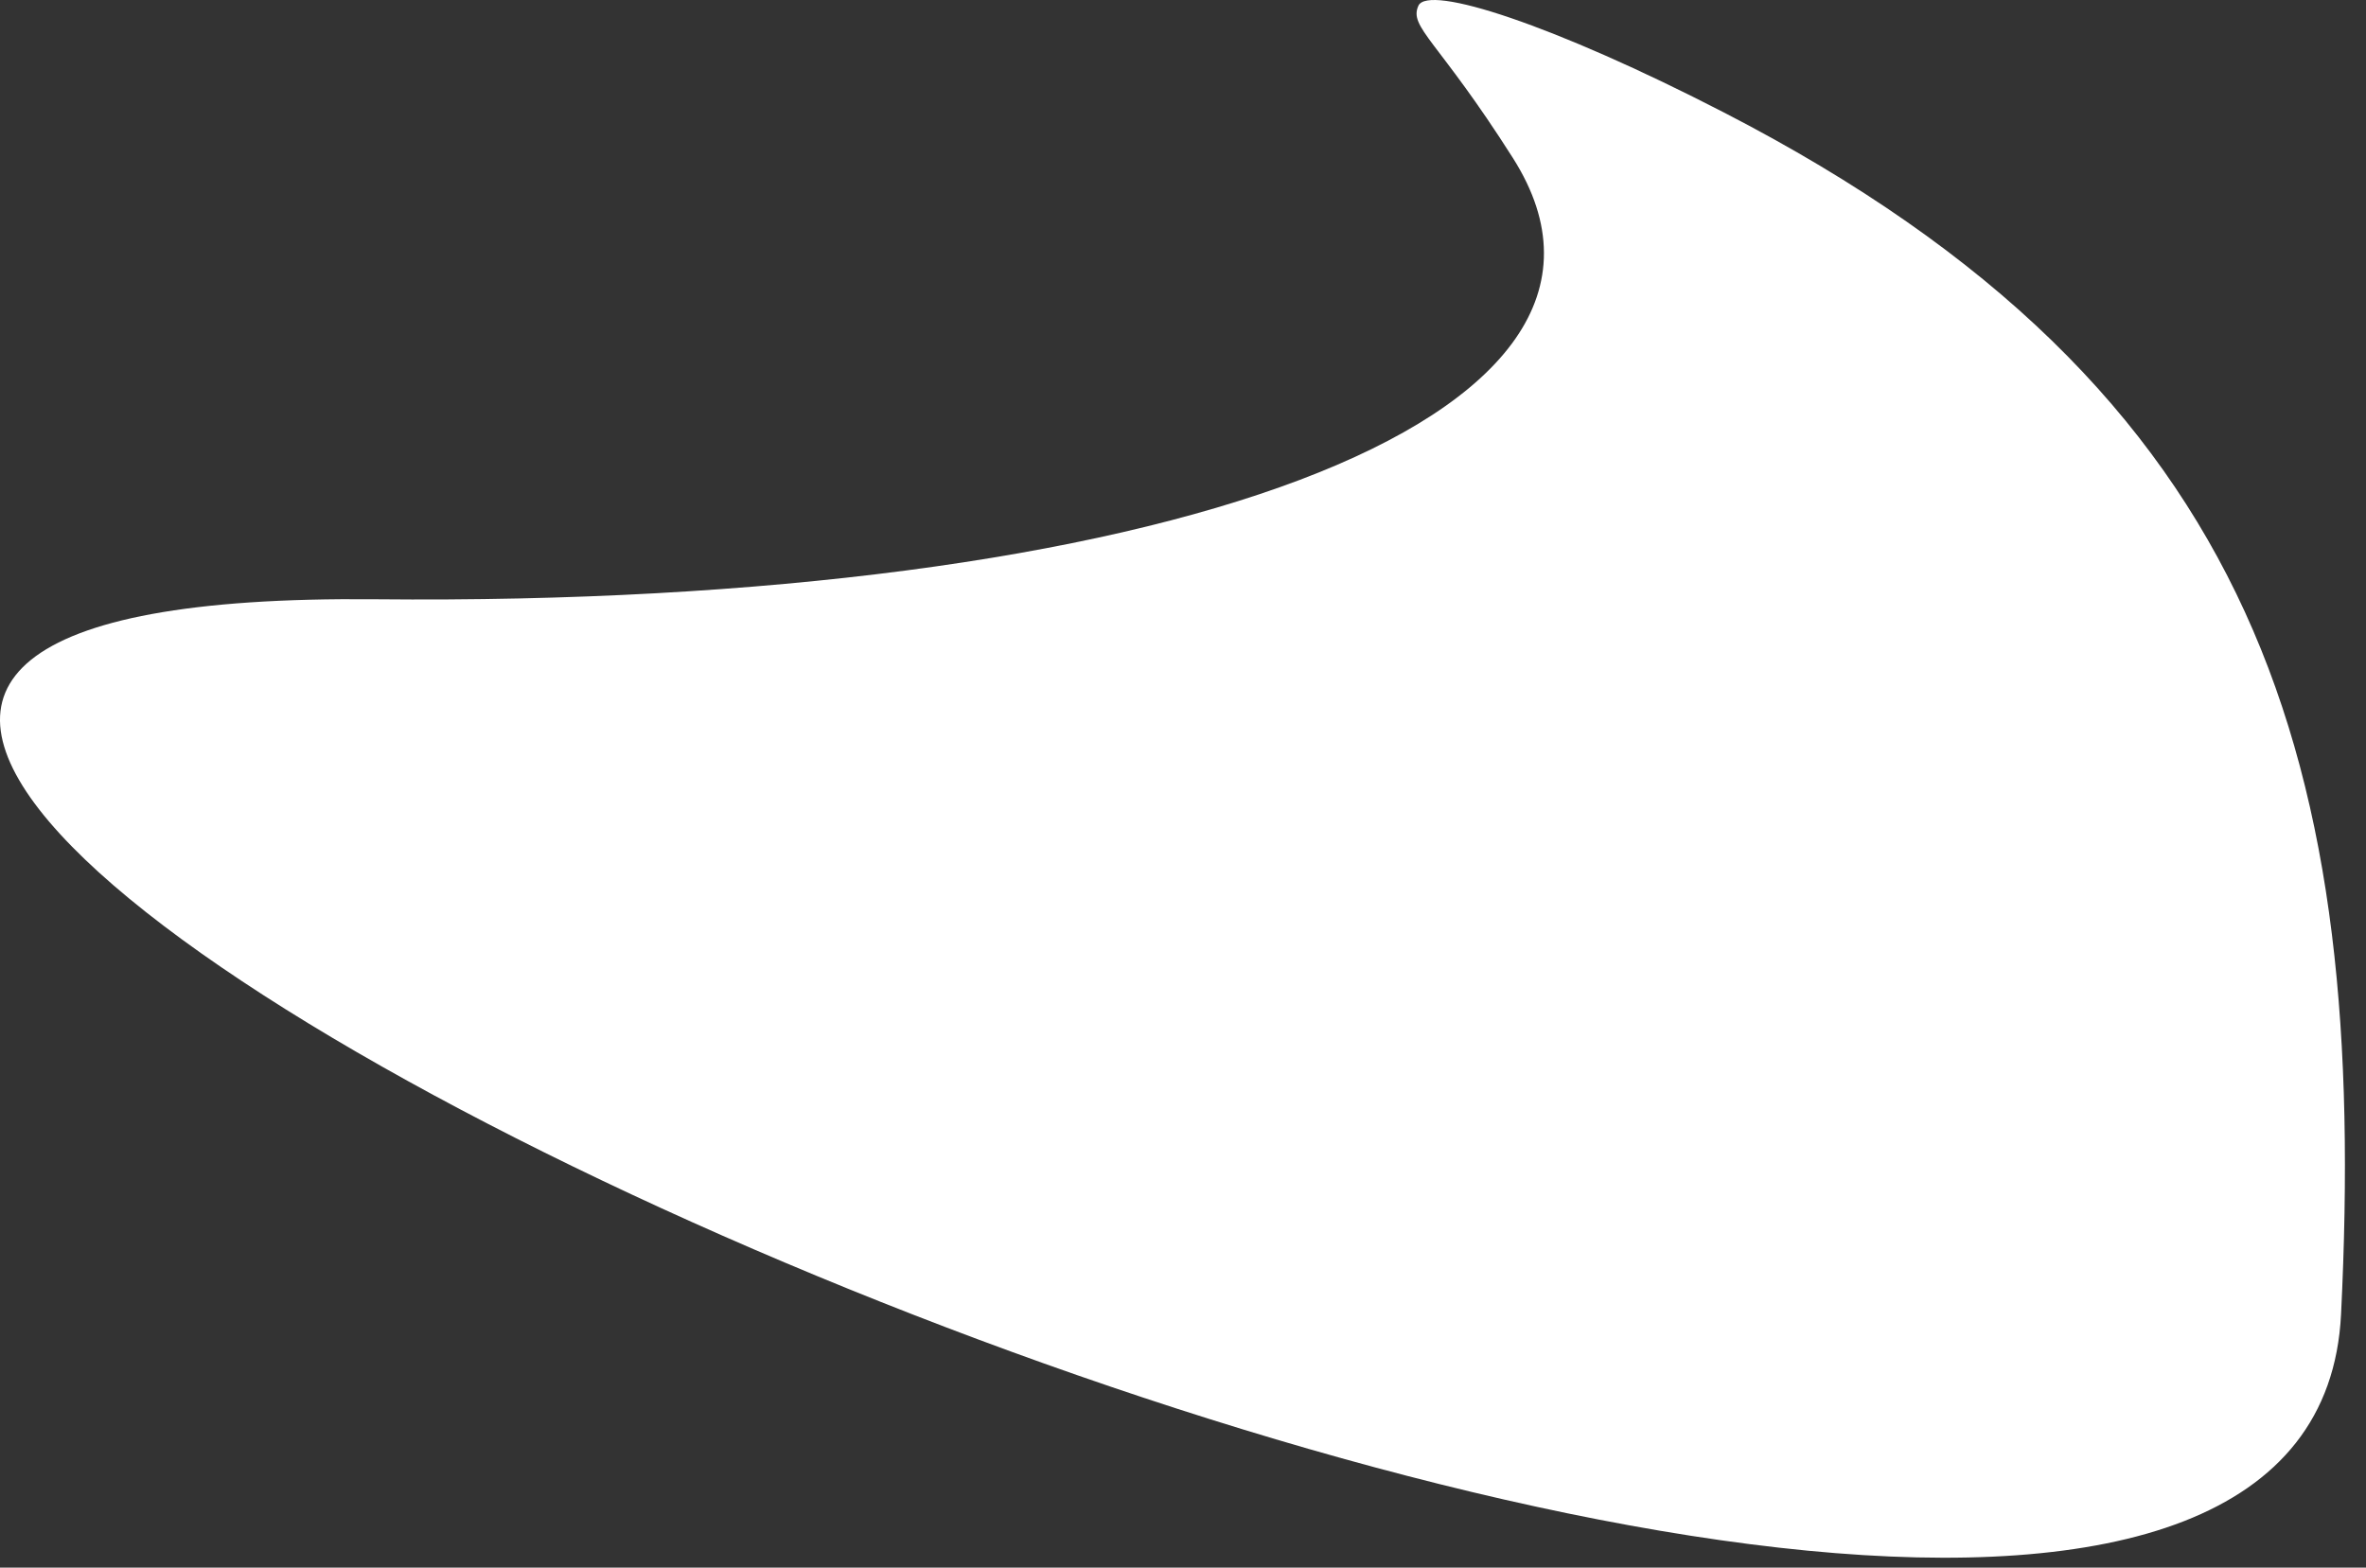 <?xml version="1.0" encoding="UTF-8"?>
<svg width="83px" height="55px" viewBox="0 0 83 55" version="1.1" xmlns="http://www.w3.org/2000/svg" xmlns:xlink="http://www.w3.org/1999/xlink">
    <rect x="0" y="0" width="83" height="55" fill="#333333" stroke="none"/>
    <title>Path 8</title>
    <g id="Staging" stroke="none" stroke-width="1" fill="none" fill-rule="evenodd">
        <path d="M82.125,46.109 C83.073,26.859 79.395,13.704 60.479,3.948 C54.492,0.86 50.101,-0.557 49.758,0.201 C49.415,0.958 50.434,1.388 53.073,5.543 C58.923,14.753 40.572,21.294 13.175,21.025 C-39.037,20.513 80.691,75.232 82.125,46.109 Z" id="Path-8" fill="#FFFFFF"></path>
    </g>
</svg>